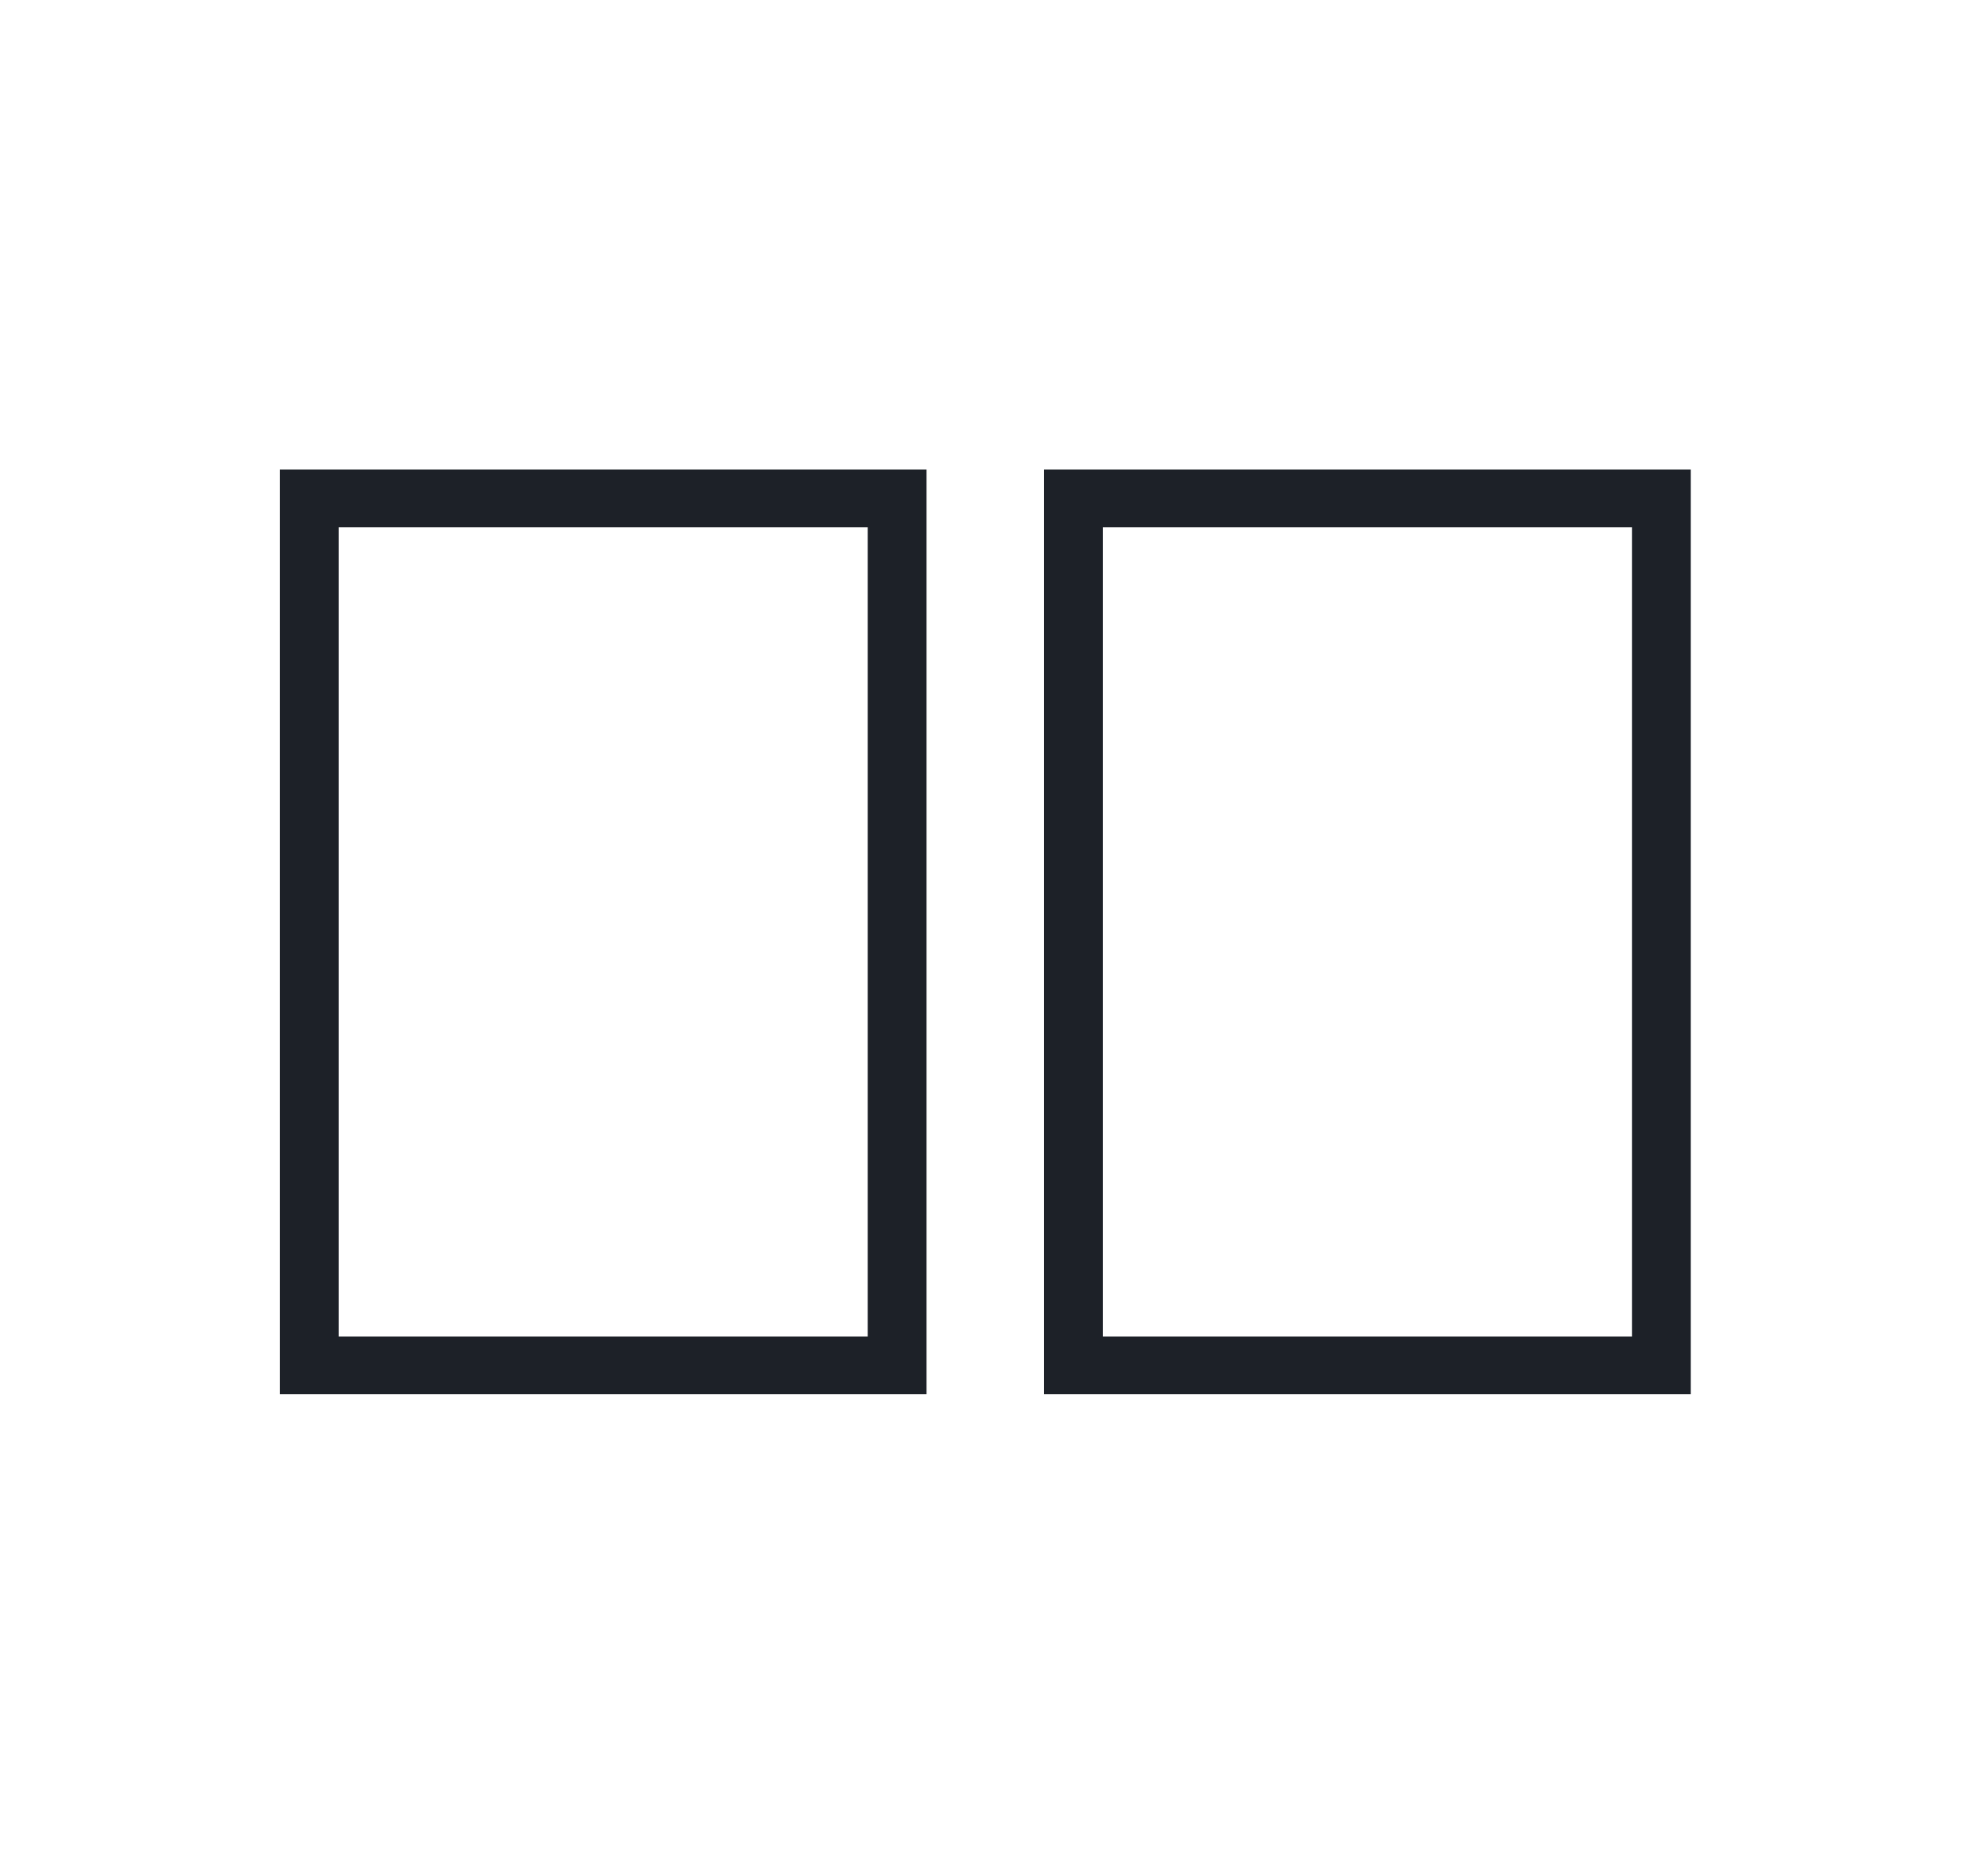 <svg width="32" height="30" viewBox="0 0 32 30" fill="none" xmlns="http://www.w3.org/2000/svg">
<path d="M13.967 8.488V21.512H5.451V8.488H13.967ZM14.914 7.558H4.504V22.441H14.914V7.558Z" fill="#1D2128"/>
<path d="M26.269 8.488V21.512H17.752V8.488H26.269ZM27.215 7.558H16.806V22.441H27.215V7.558Z" fill="#1D2128"/>
</svg>
